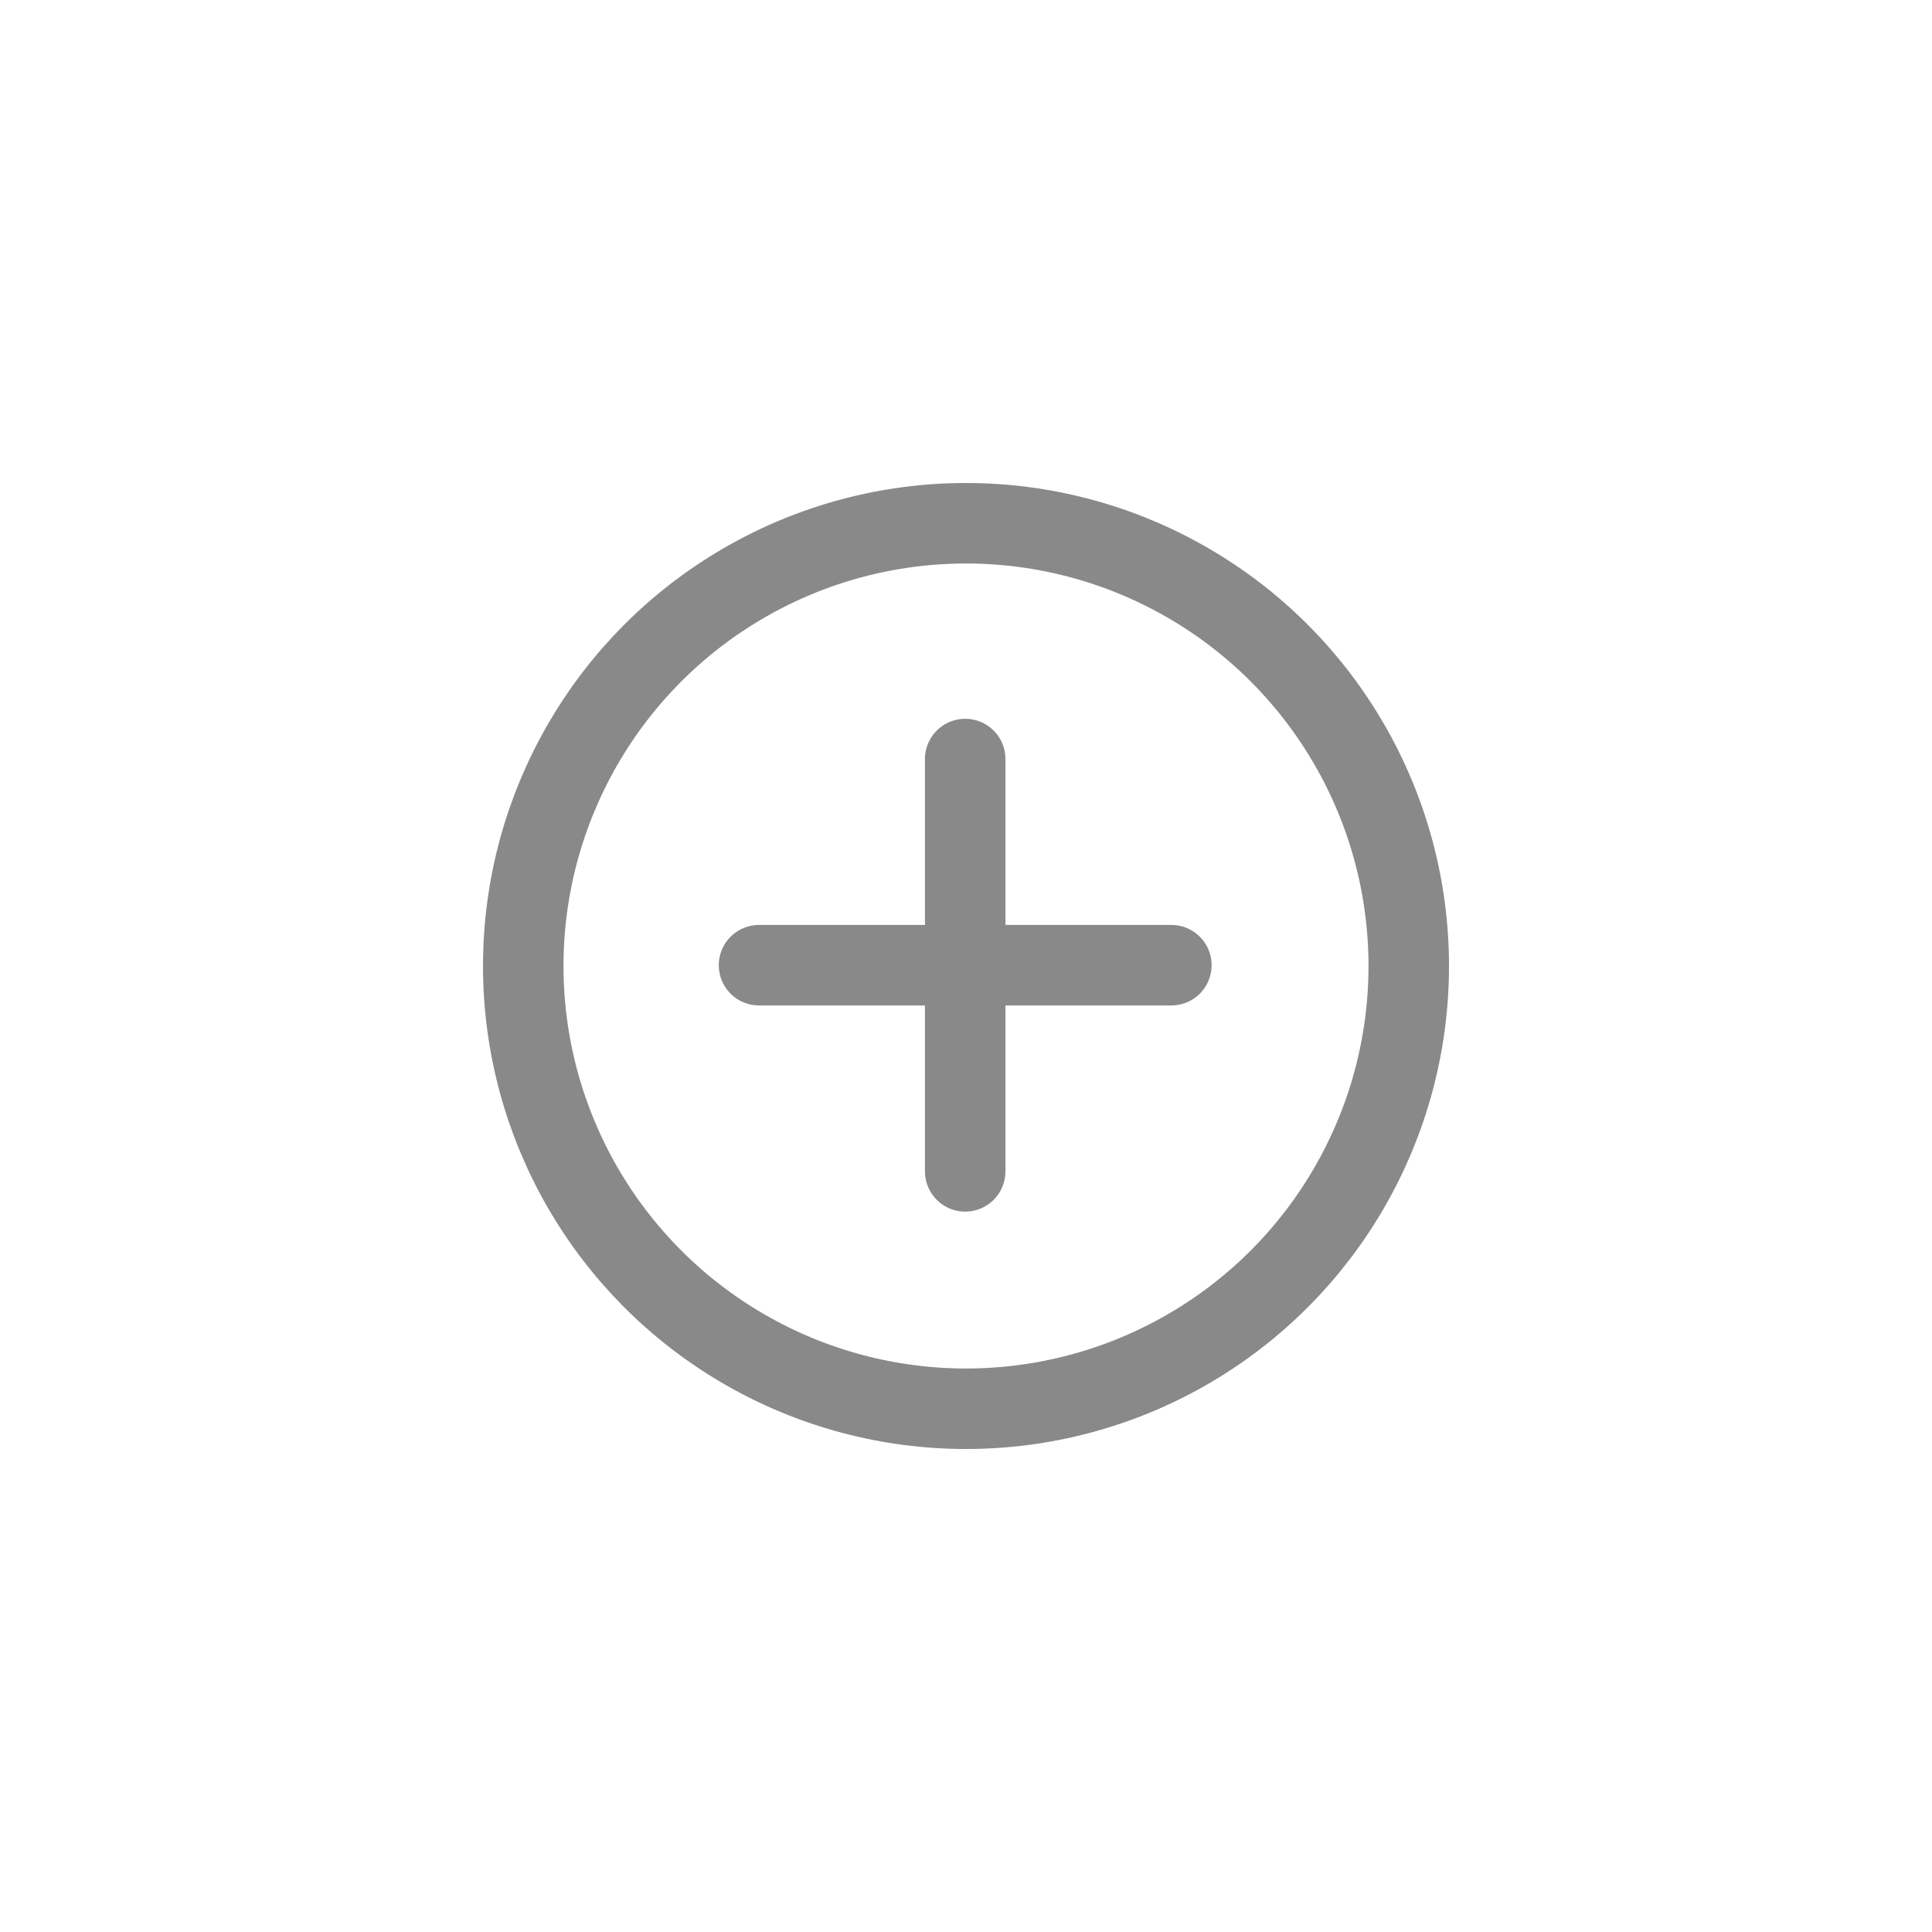 <svg width="24" height="24" viewBox="0 0 24 24" fill="none" xmlns="http://www.w3.org/2000/svg">
<circle cx="12" cy="12" r="5.5" stroke="#898989"/>
<path d="M14.551 11.99H11.99M9.429 11.99H11.99M11.99 11.99L11.99 9.429M11.99 11.99V14.551" stroke="#898989" stroke-linecap="round" stroke-linejoin="round"/>
</svg>
